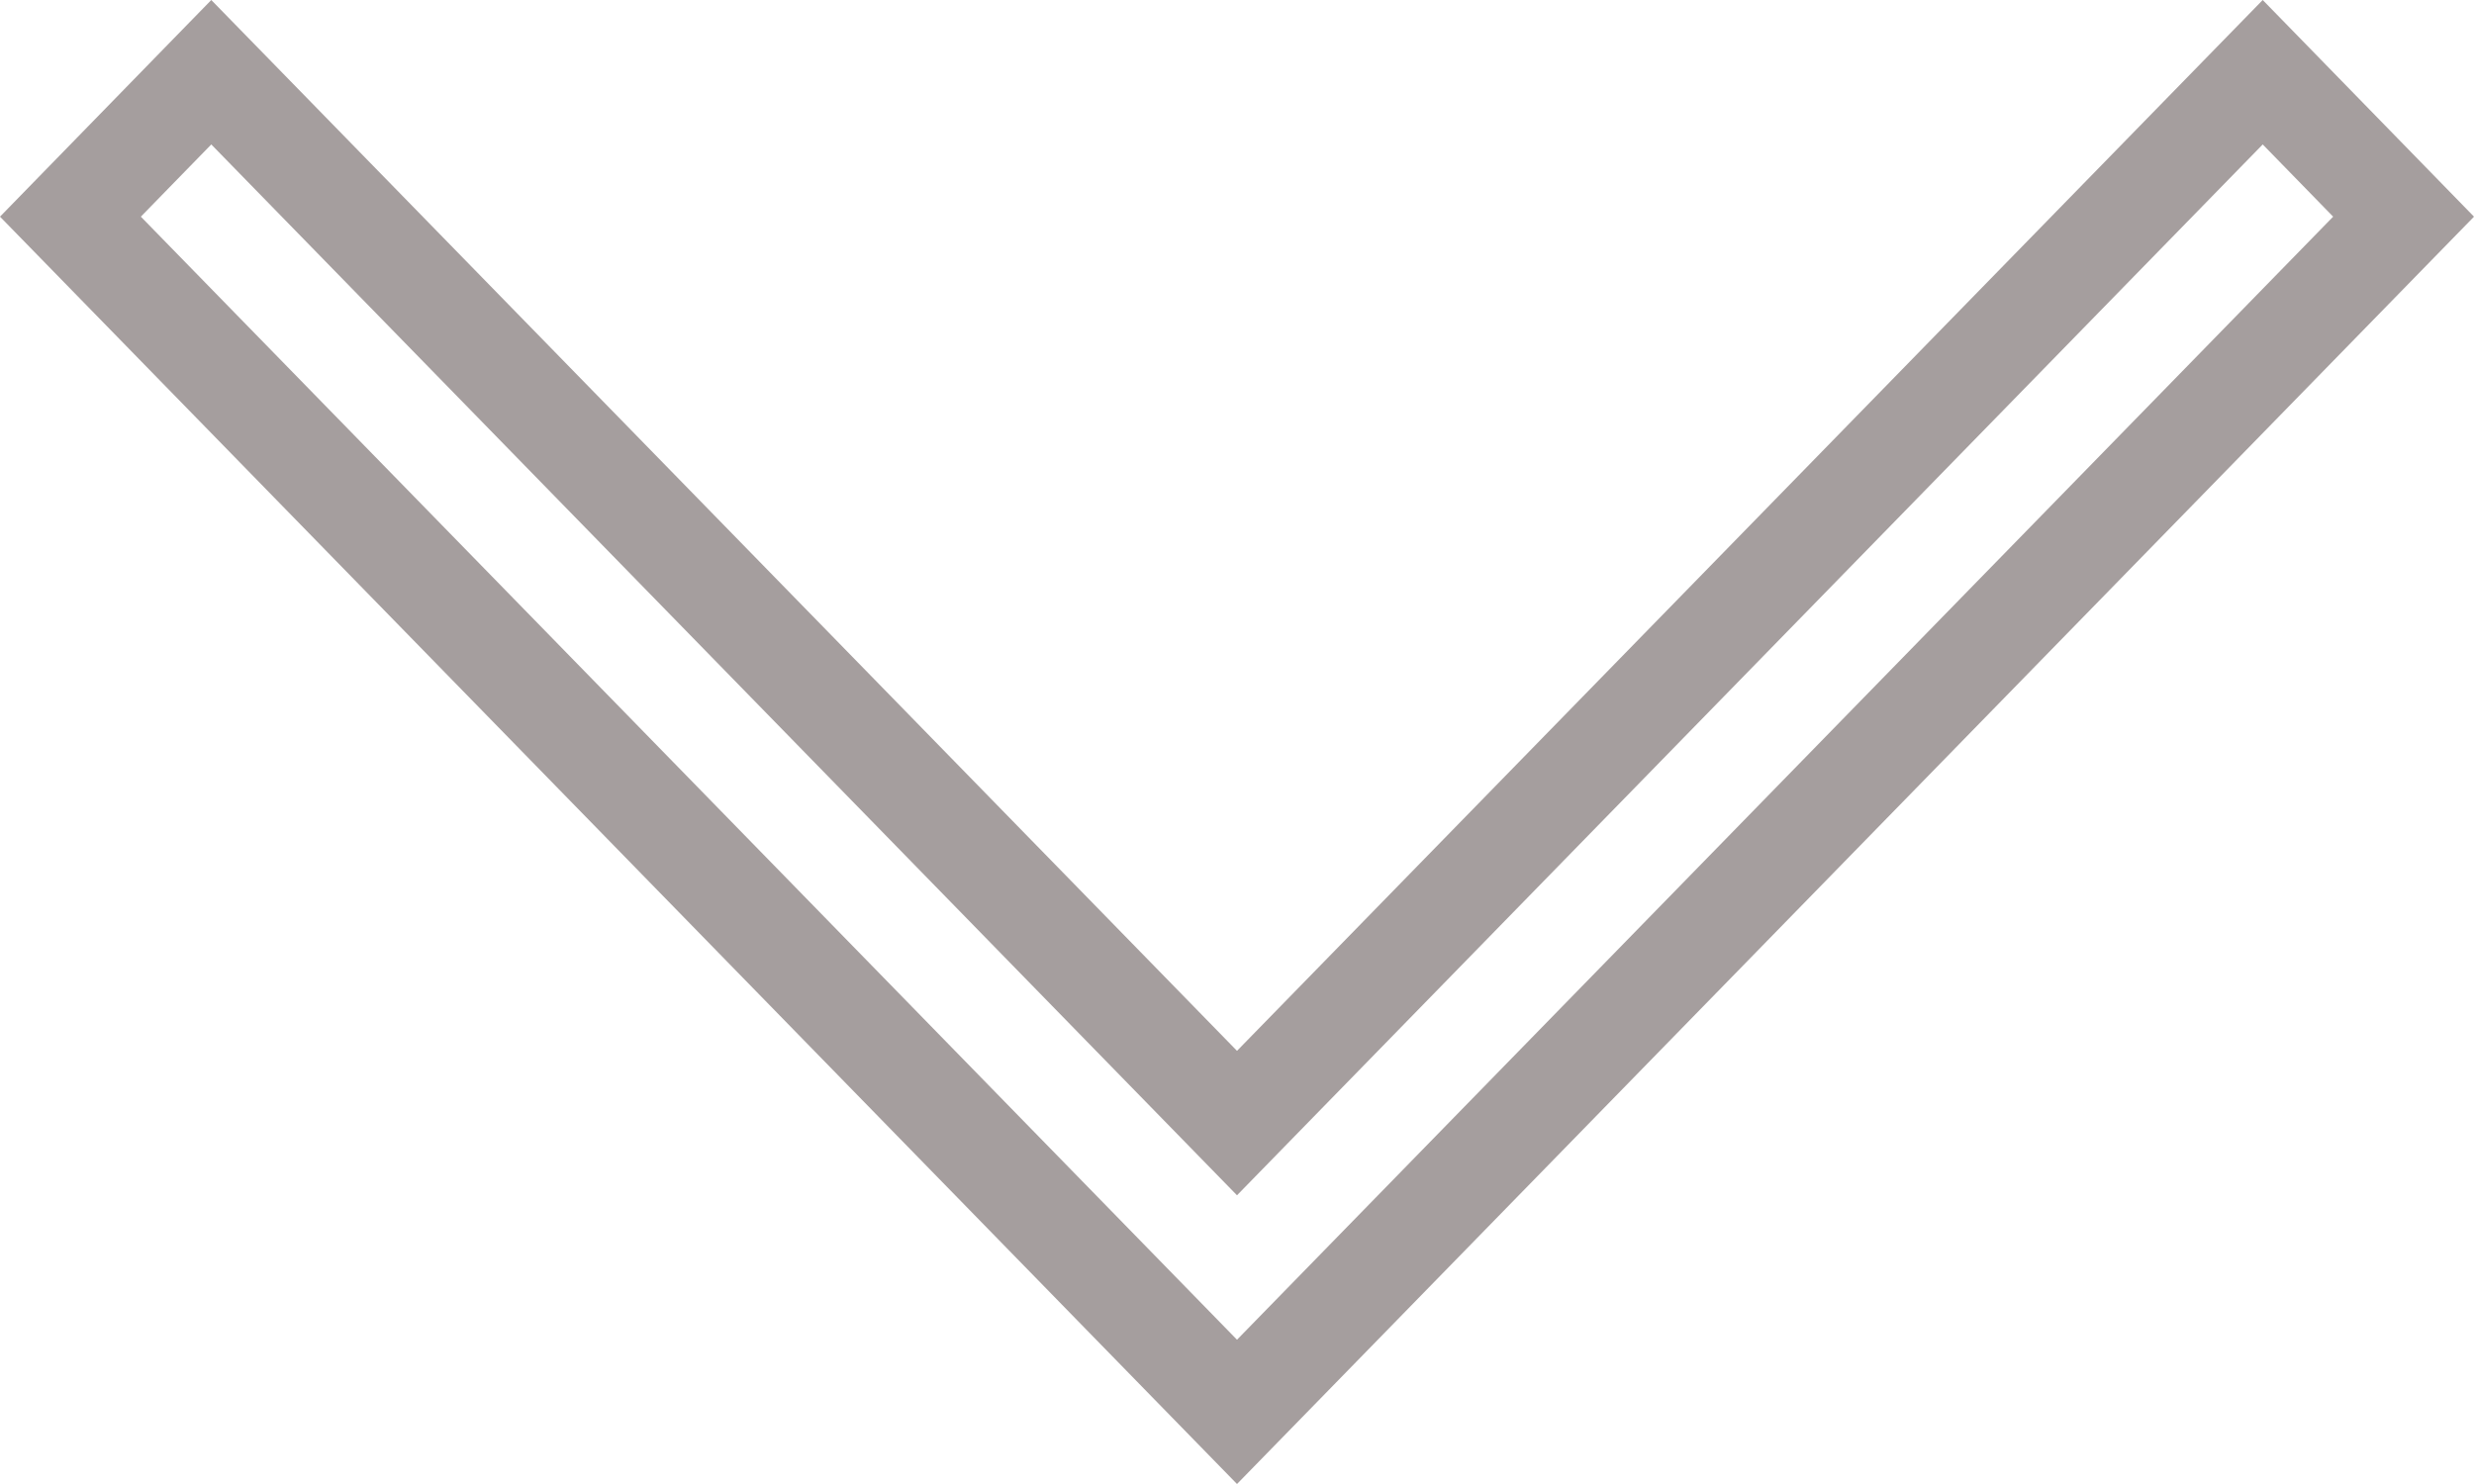 <svg width="15" height="9" viewBox="0 0 15 9" fill="none" xmlns="http://www.w3.org/2000/svg">
<path d="M13.719 0L7.5 6.373L1.281 0L0 1.314L7.5 9L15 1.314L13.719 0ZM0.854 1.314L1.281 0.876L7.5 7.249L13.719 0.876L14.146 1.314L7.5 8.125L0.854 1.314Z" fill="#A59E9E"/>
</svg>
